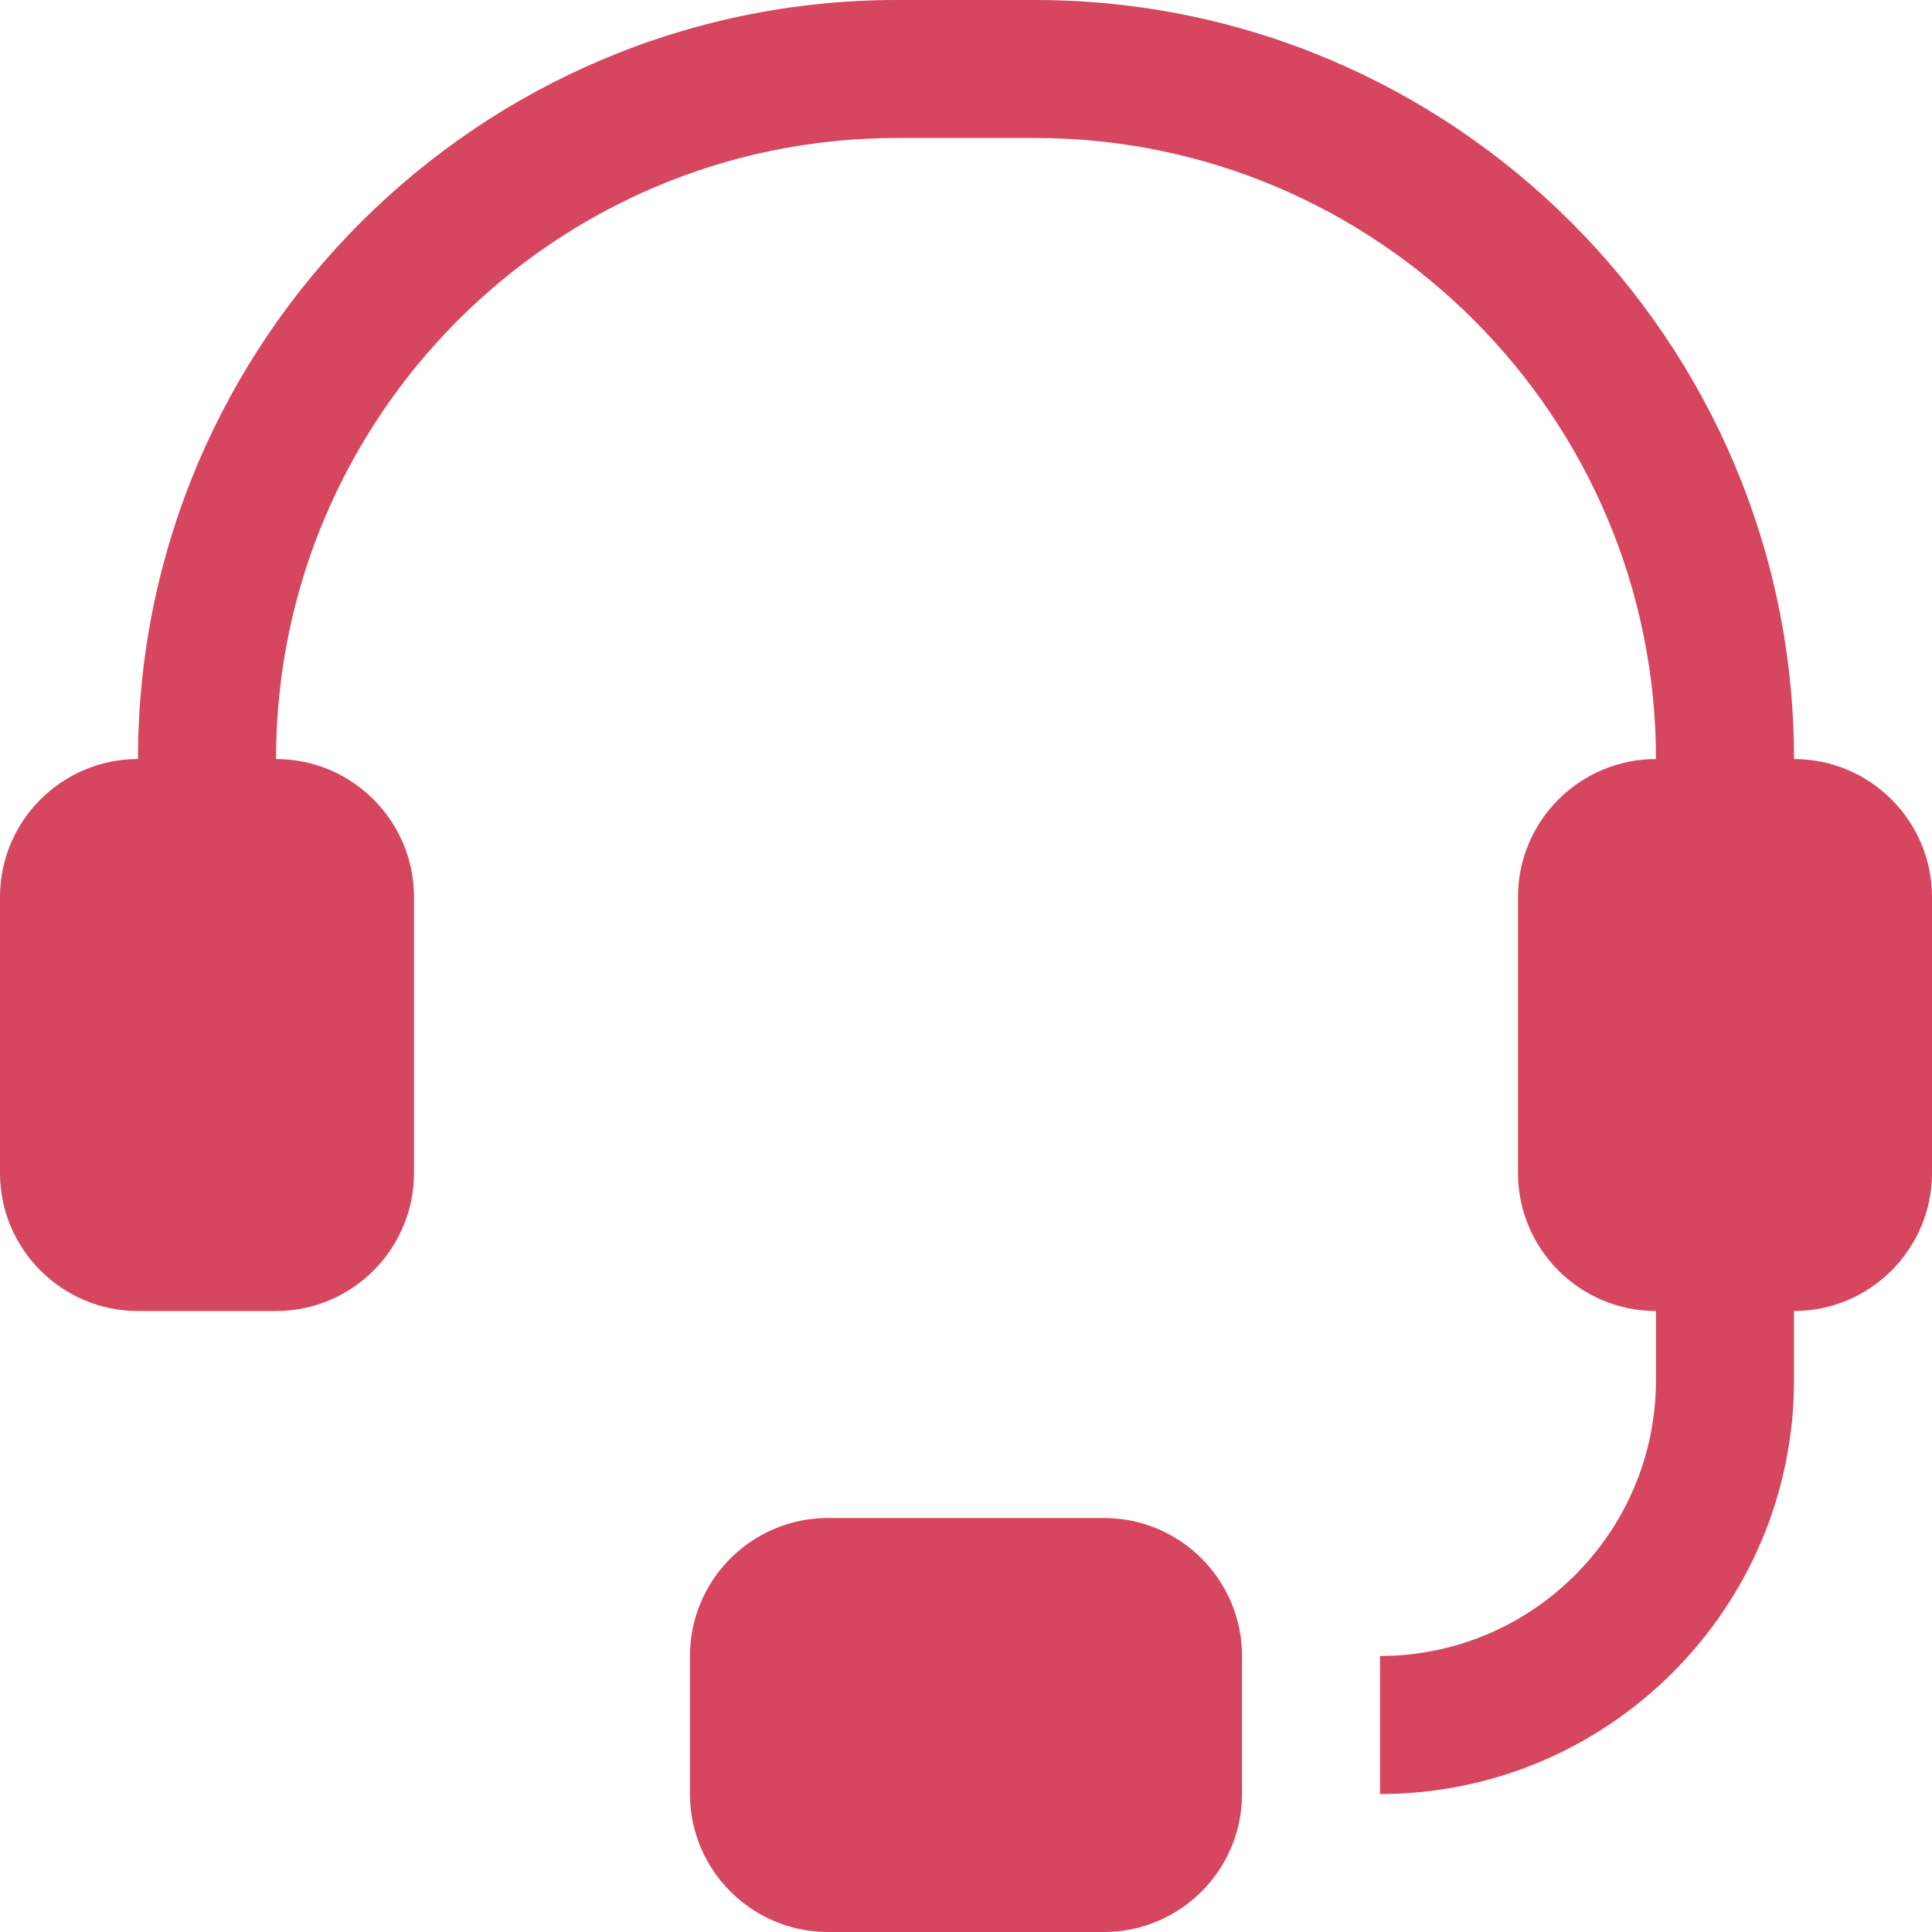 <svg width="24" height="24" viewBox="0 0 24 24" fill="none" xmlns="http://www.w3.org/2000/svg">
<path d="M24 11.143V14.571C24 15.517 23.231 16.286 22.286 16.286V17.143C22.286 19.979 19.979 22.286 17.143 22.286V20.571C19.034 20.571 20.571 19.034 20.571 17.143V16.286C19.626 16.286 18.857 15.517 18.857 14.571V11.143C18.857 10.197 19.626 9.429 20.571 9.429C20.571 5.175 17.111 1.714 12.857 1.714H11.143C6.889 1.714 3.429 5.175 3.429 9.429C4.374 9.429 5.143 10.197 5.143 11.143V14.571C5.143 15.517 4.374 16.286 3.429 16.286H1.714C0.769 16.286 0 15.517 0 14.571V11.143C0 10.197 0.769 9.429 1.714 9.429C1.714 4.23 5.944 0 11.143 0H12.857C18.056 0 22.286 4.23 22.286 9.429C23.231 9.429 24 10.197 24 11.143ZM13.714 18.857H10.286C9.34 18.857 8.571 19.626 8.571 20.571V22.286C8.571 23.231 9.34 24 10.286 24H13.714C14.66 24 15.429 23.231 15.429 22.286V20.571C15.429 19.626 14.66 18.857 13.714 18.857Z" fill="#D6465F"/>
</svg>
